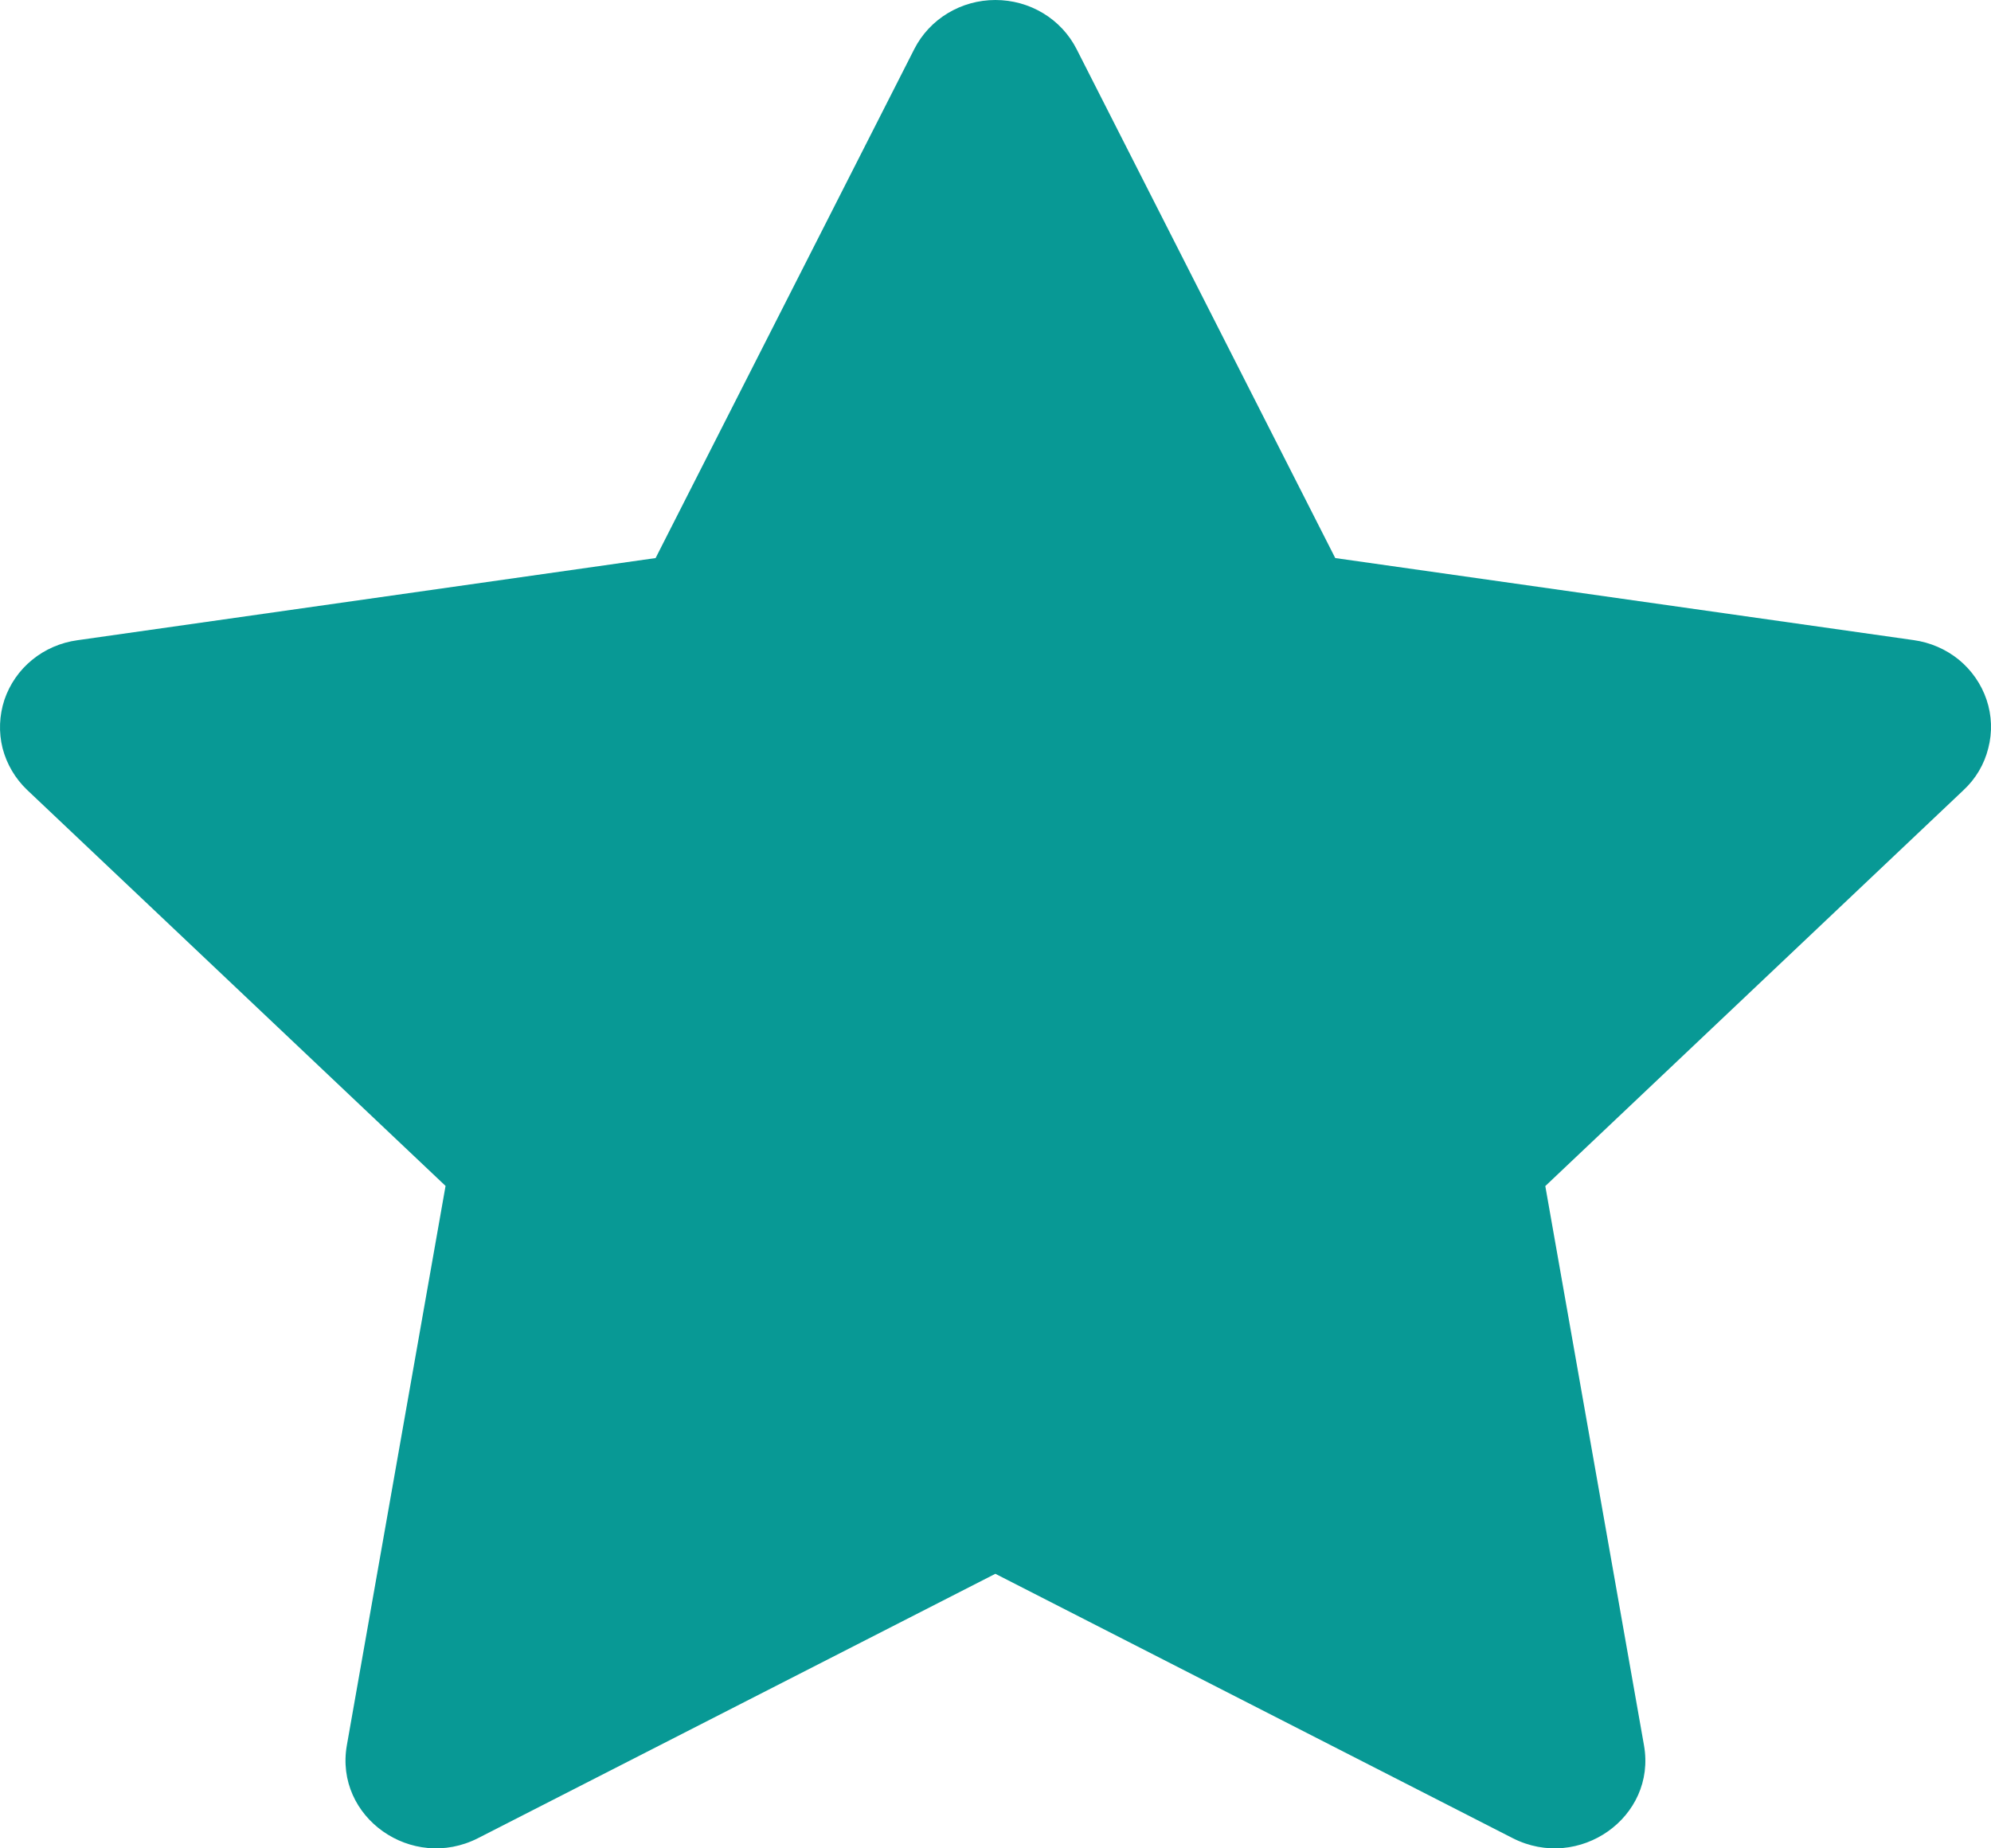 <svg width="14" height="13" viewBox="0 0 14 13" fill="none" xmlns="http://www.w3.org/2000/svg">
<path d="M4.61 3.925L6.429 0.345C6.482 0.241 6.563 0.154 6.664 0.093C6.765 0.032 6.881 0 6.999 0C7.118 0 7.234 0.032 7.335 0.093C7.436 0.154 7.517 0.241 7.57 0.345L9.389 3.925L13.455 4.502C13.572 4.518 13.683 4.566 13.774 4.64C13.864 4.714 13.932 4.812 13.969 4.922C14.006 5.032 14.01 5.15 13.981 5.262C13.953 5.375 13.893 5.477 13.807 5.557L10.866 8.342L11.56 12.276C11.649 12.781 11.103 13.166 10.636 12.928L6.999 11.069L3.362 12.928C2.896 13.166 2.35 12.781 2.439 12.275L3.133 8.341L0.191 5.556C0.107 5.476 0.047 5.374 0.018 5.262C-0.01 5.15 -0.005 5.032 0.031 4.922C0.068 4.813 0.135 4.715 0.226 4.641C0.316 4.567 0.427 4.519 0.544 4.503L4.61 3.925Z" fill="#089995"/>
</svg>
